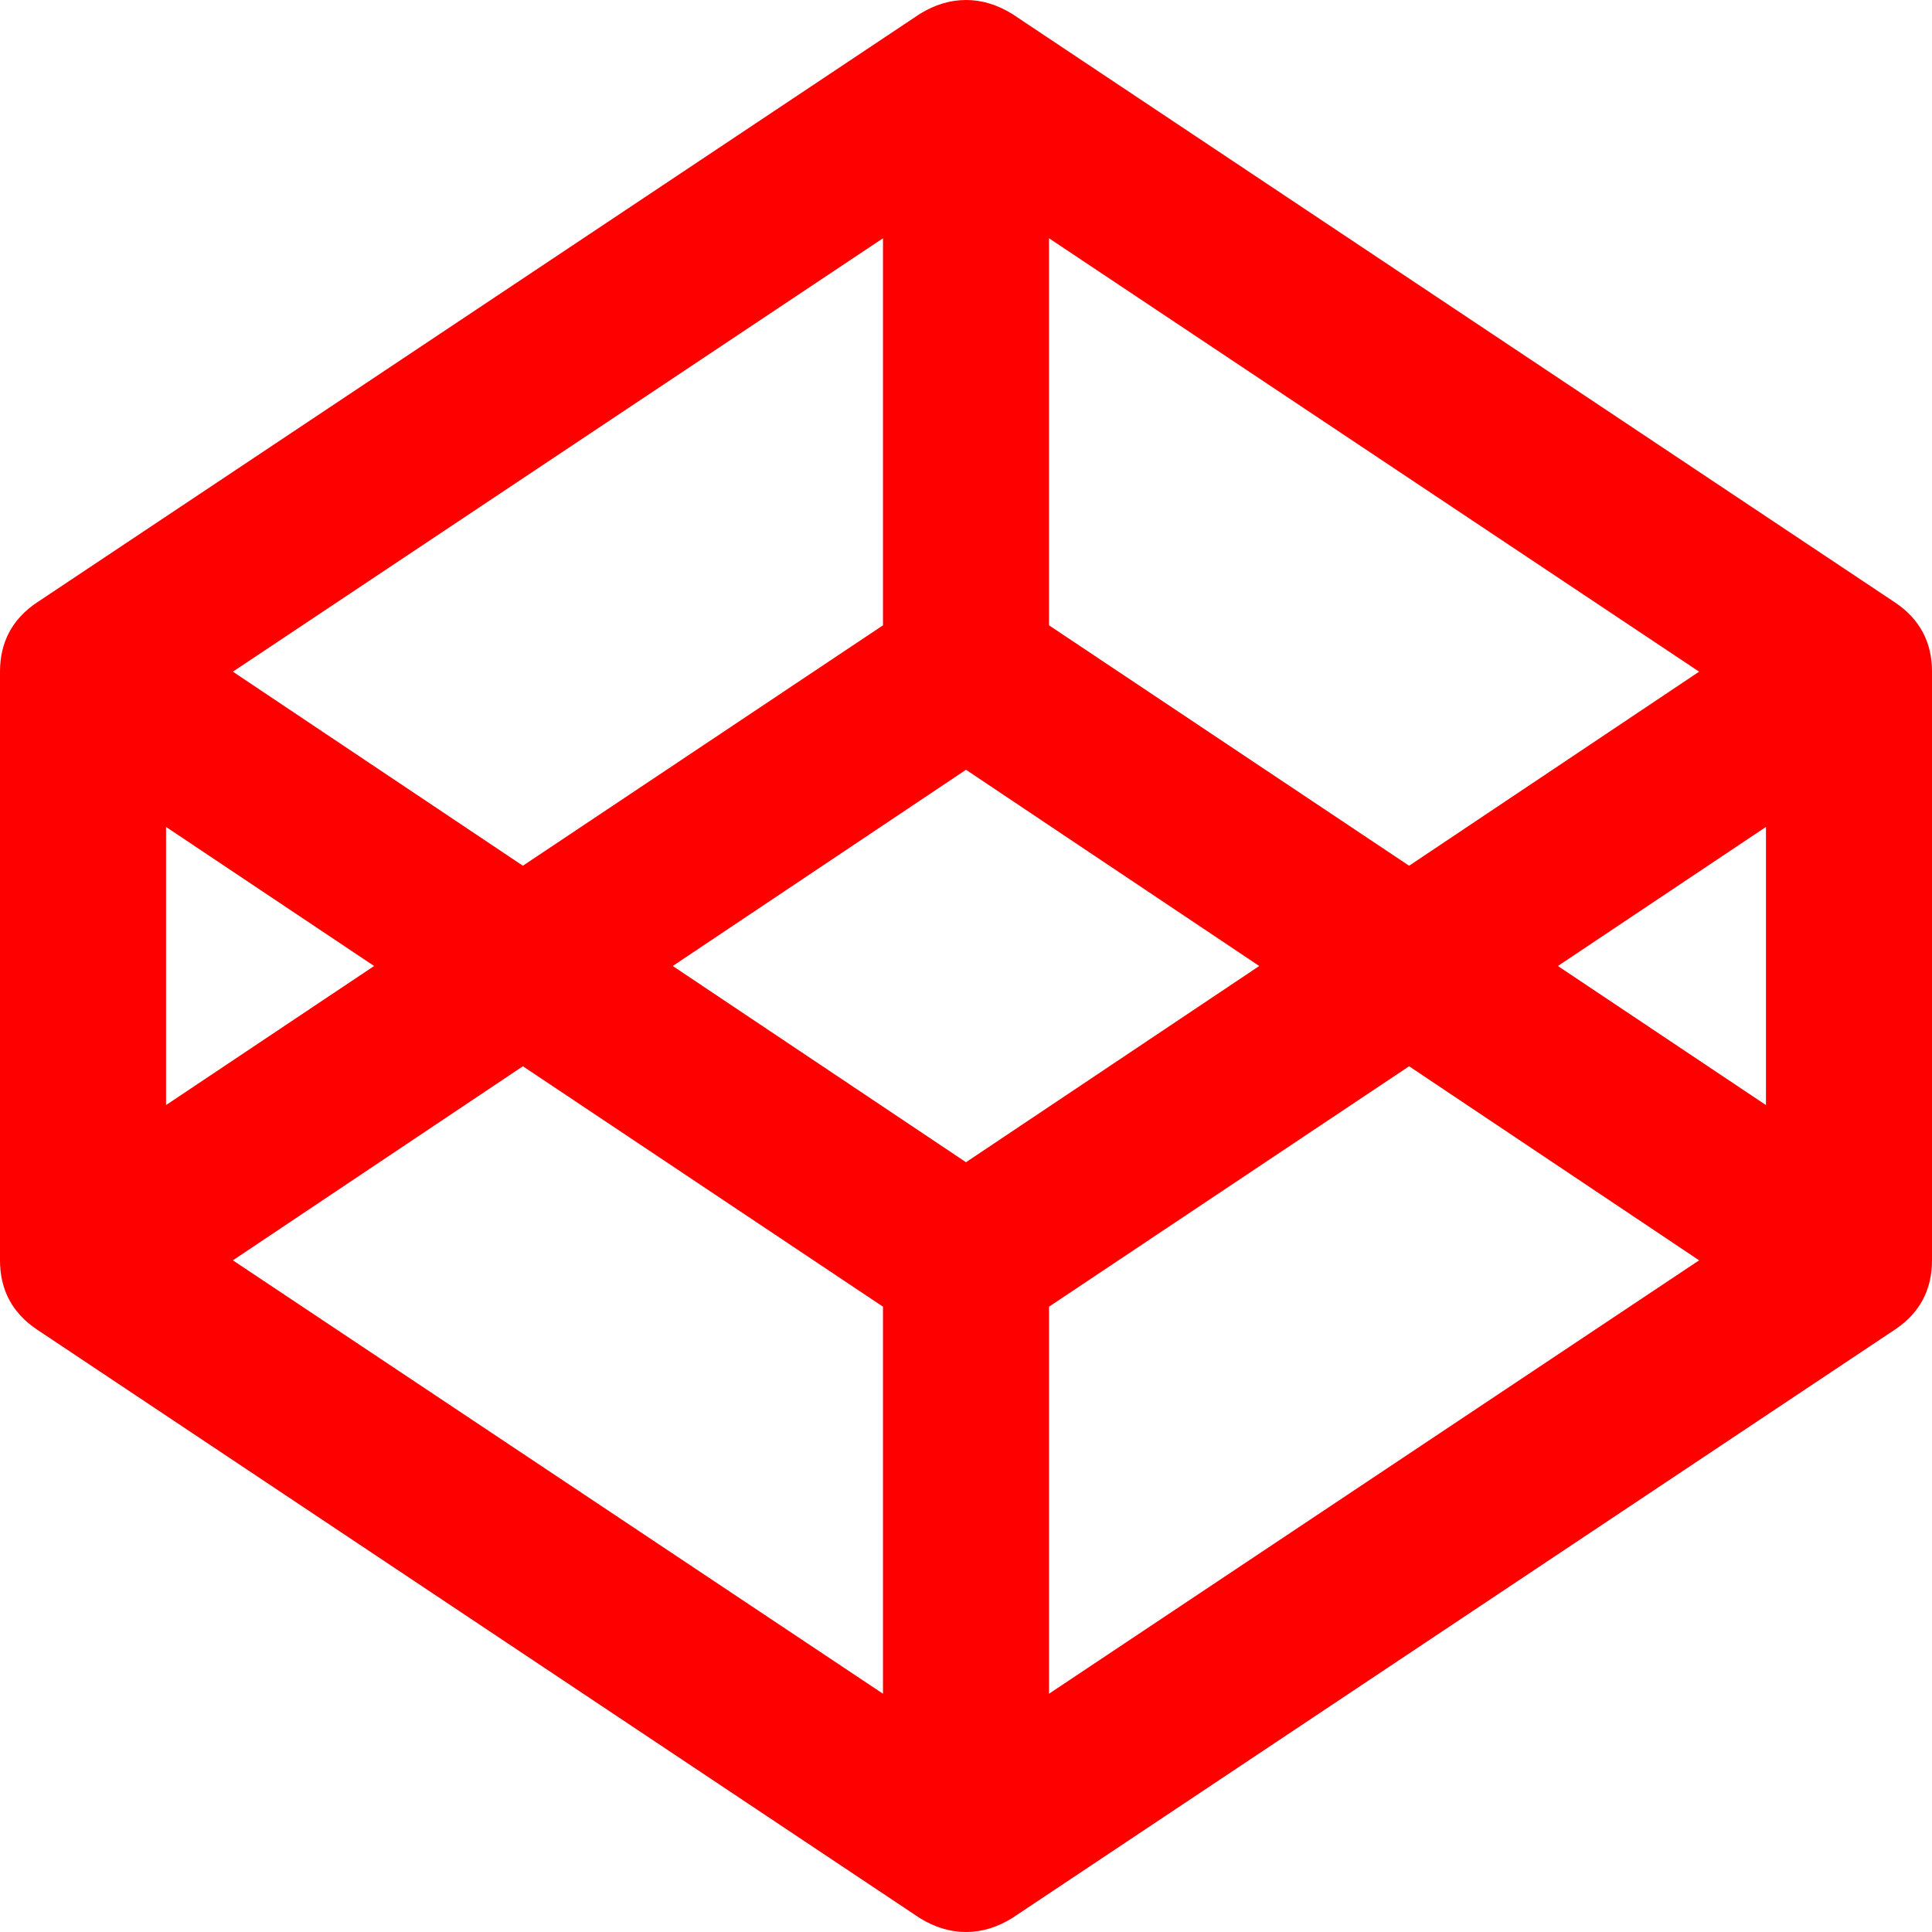 <svg xmlns="http://www.w3.org/2000/svg" fill="red" width="1792" height="1792"><path d="m216 1169 603 402v-359L485 989zm-62-144 193-129-193-129v258zm819 546 603-402-269-180-334 223v359zm-77-493 272-182-272-182-272 182zM485 803l334-223V221L216 623zm960 93 193 129V767zm-138-93 269-180-603-402v359zm485-180v546q0 41-34 64l-819 546q-21 13-43 13t-43-13L34 1233q-34-23-34-64V623q0-41 34-64L853 13q21-13 43-13t43 13l819 546q34 23 34 64z"/></svg>